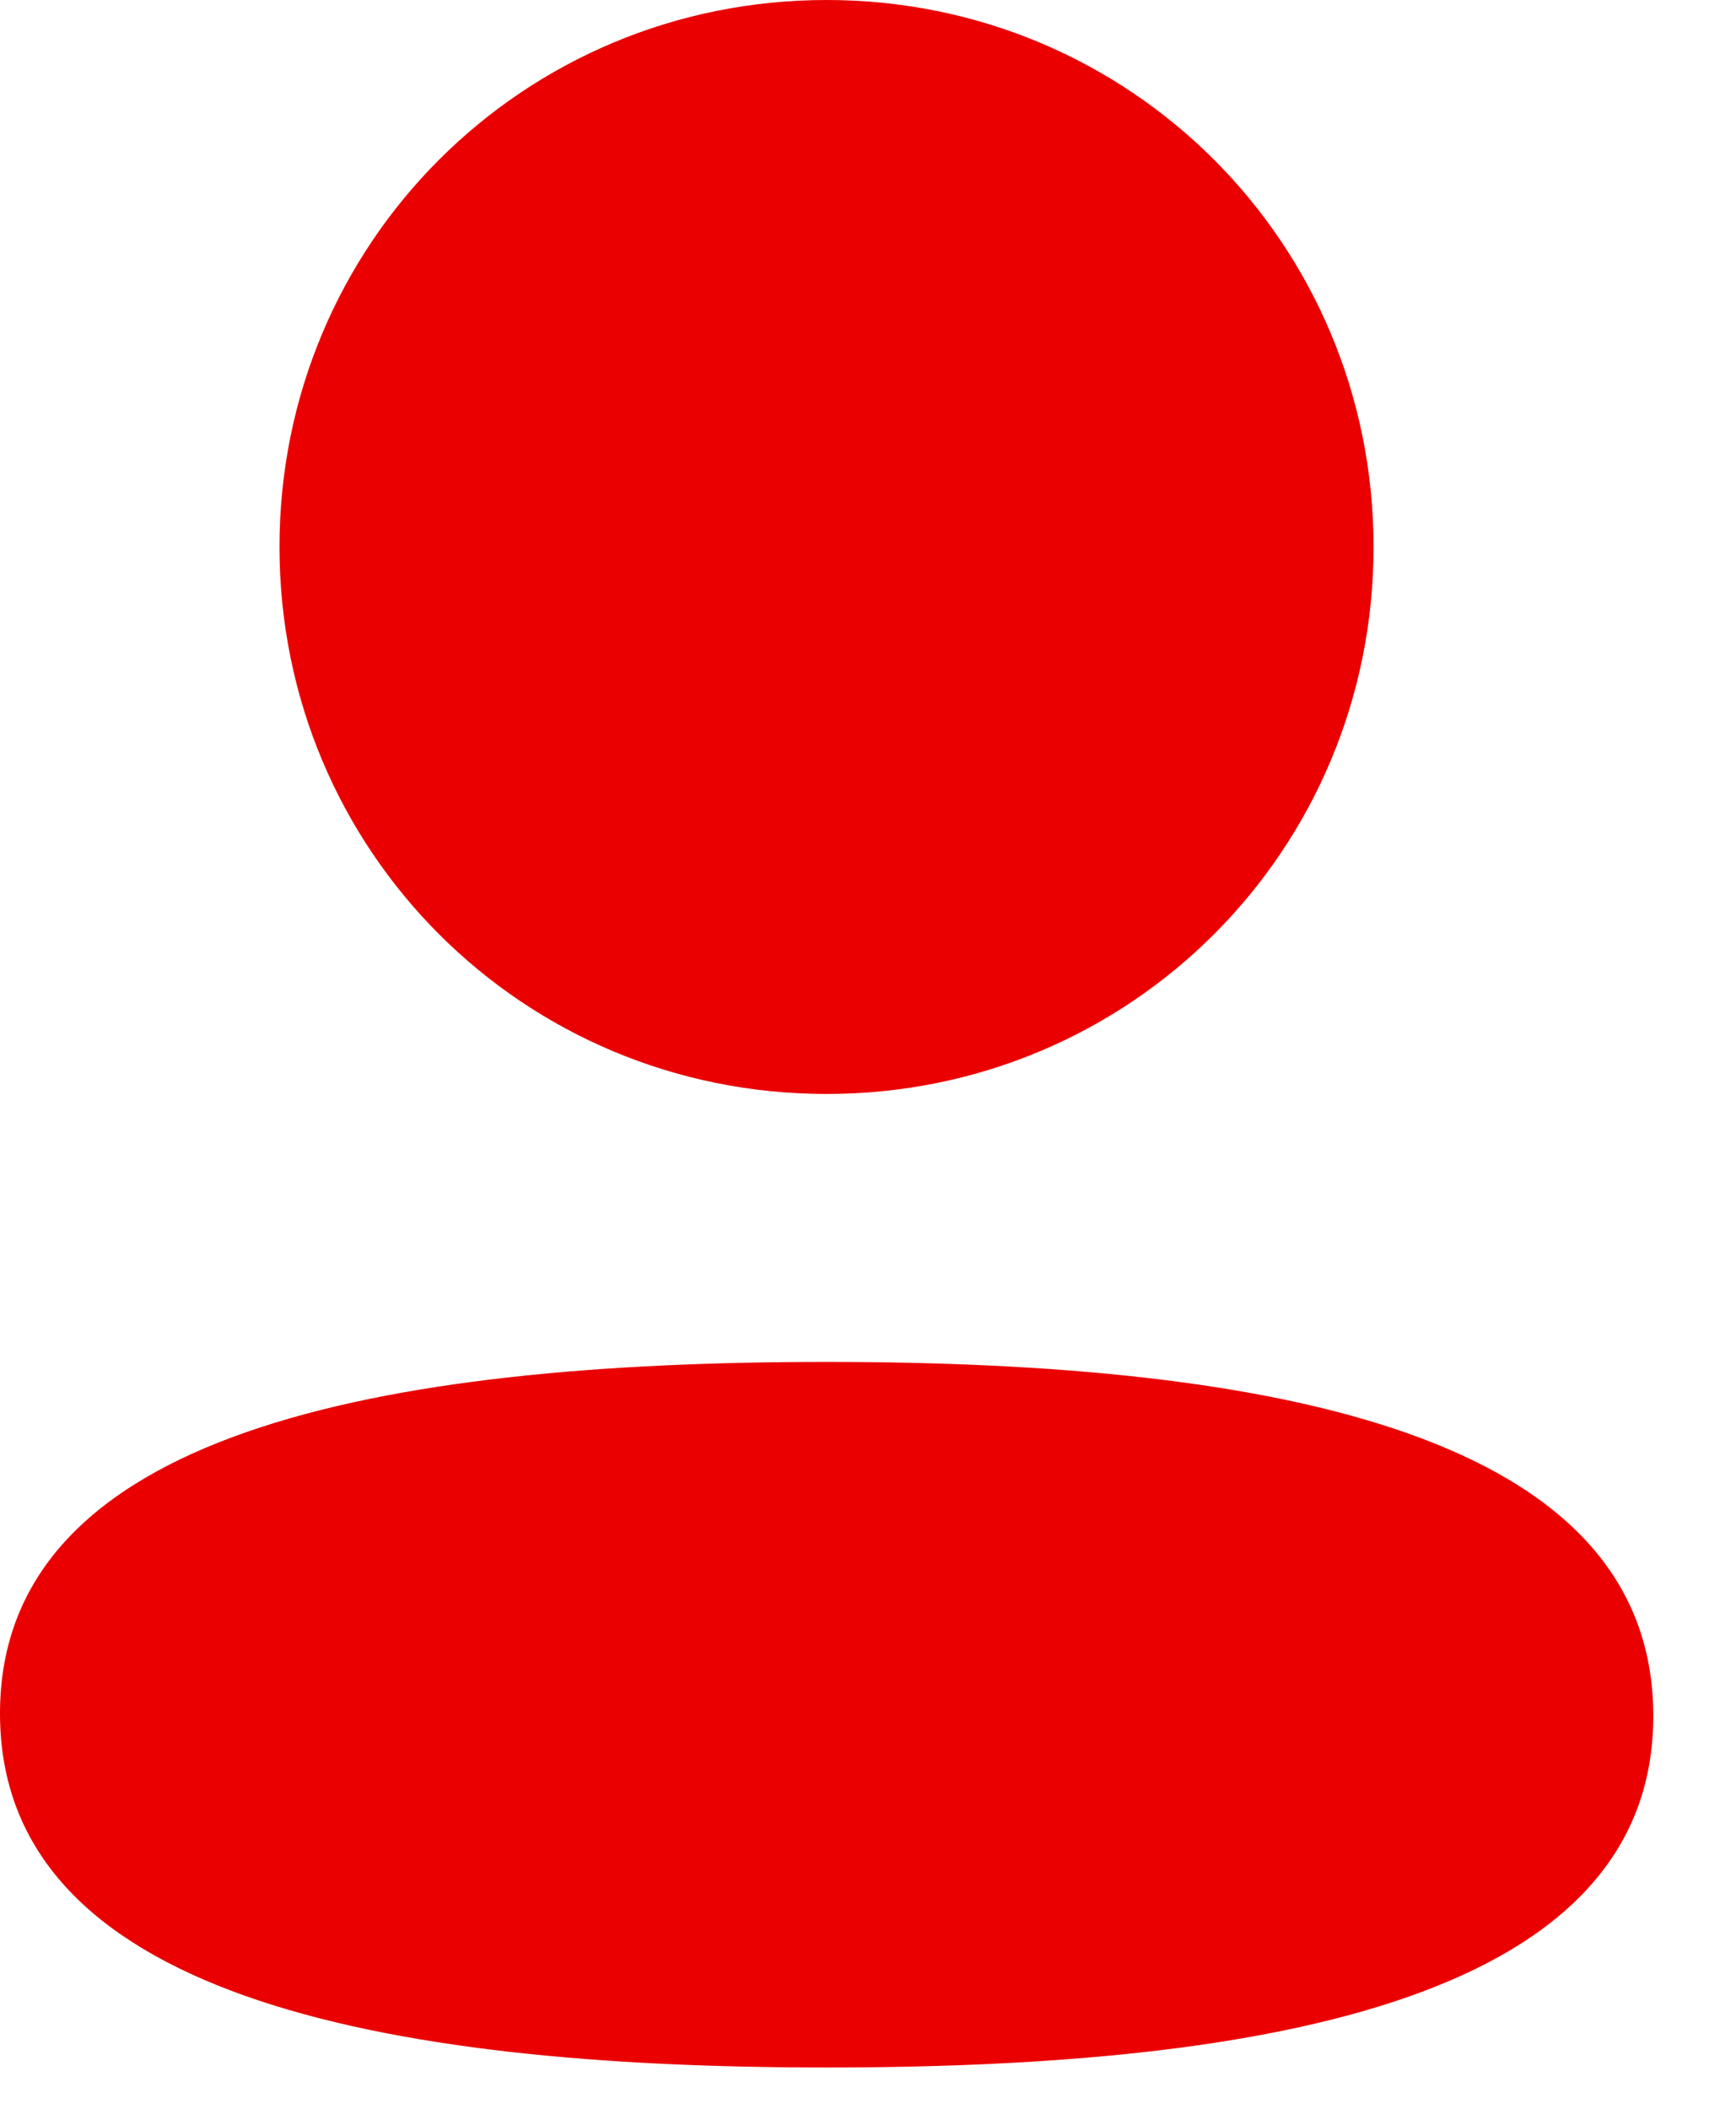 <svg width="14" height="17" viewBox="0 0 14 17" fill="none" xmlns="http://www.w3.org/2000/svg">
<g id="Profile">
<path id="Profile_2" fill-rule="evenodd" clip-rule="evenodd" d="M11.077 4.409C11.077 6.857 9.115 8.819 6.666 8.819C4.217 8.819 2.254 6.857 2.254 4.409C2.254 1.962 4.217 0 6.666 0C9.115 0 11.077 1.962 11.077 4.409ZM6.667 16.667C3.052 16.667 0 16.079 0 13.813C0 11.545 3.071 10.979 6.667 10.979C10.282 10.979 13.333 11.566 13.333 13.833C13.333 16.1 10.262 16.667 6.667 16.667Z" fill="#EA0000"/>
</g>
</svg>
